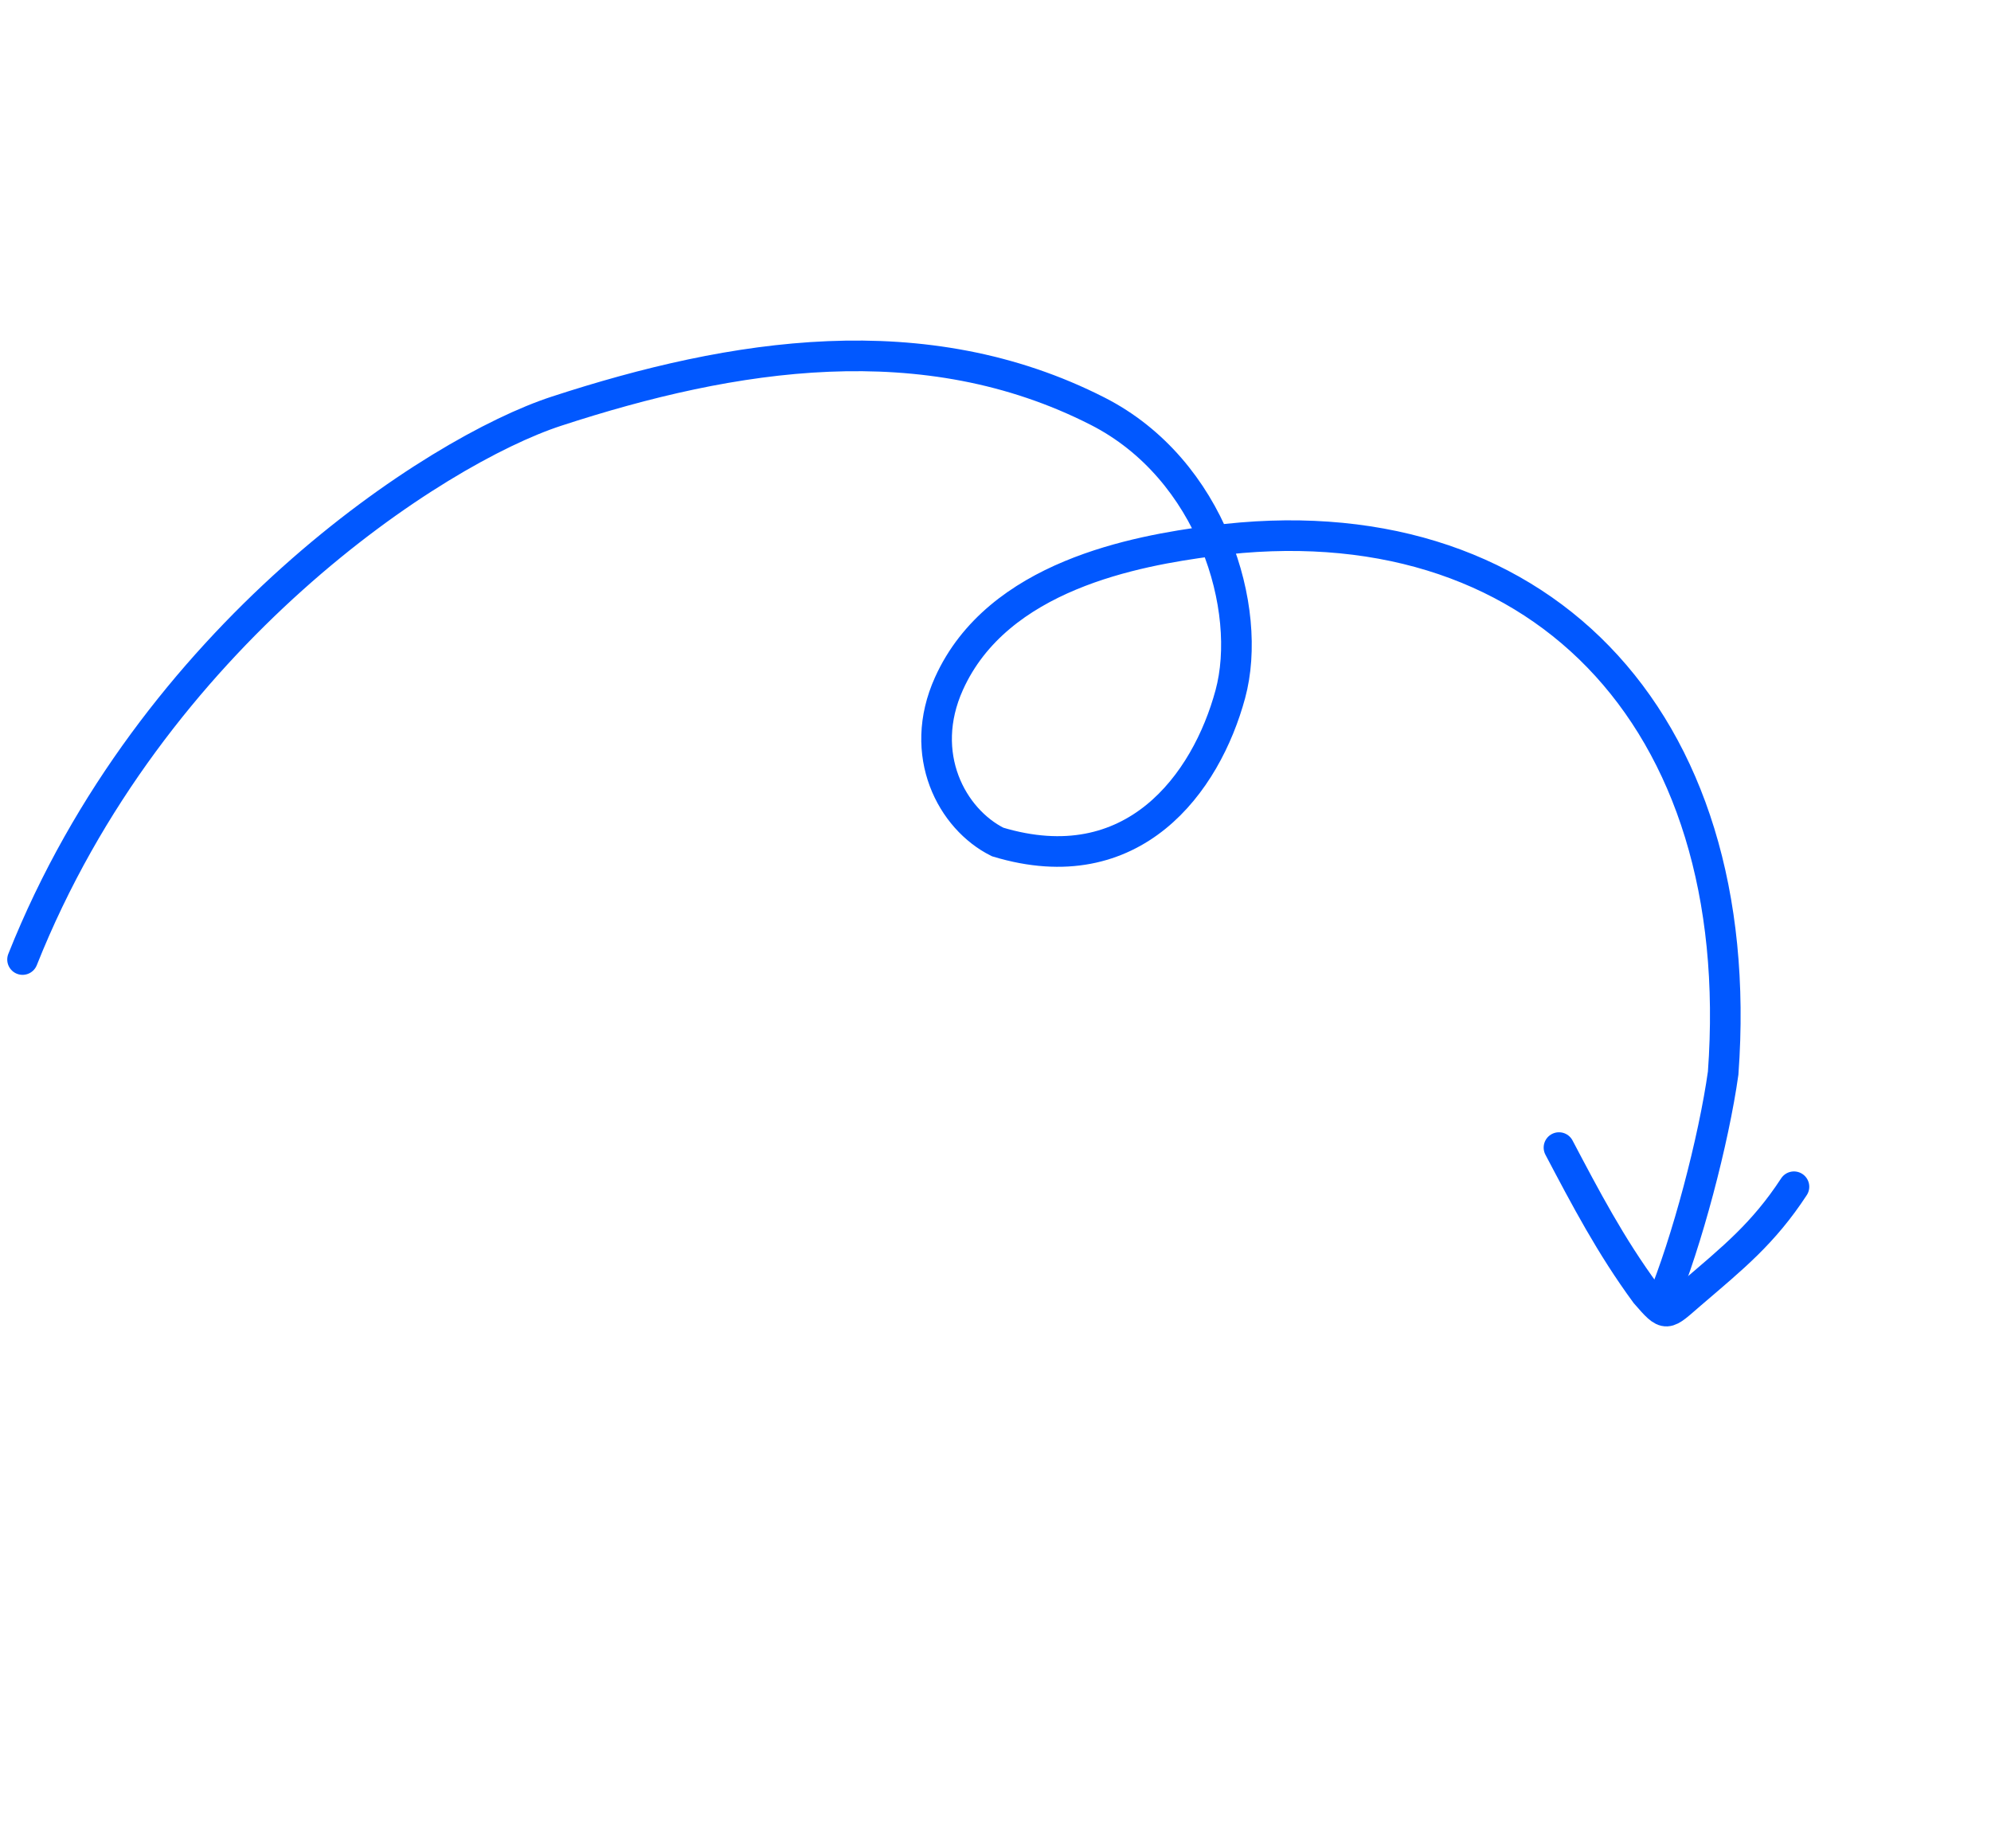 <svg width="195" height="181" viewBox="0 0 195 181" fill="none" xmlns="http://www.w3.org/2000/svg">
<path d="M2.209 94C14.855 62.227 42.648 44.154 54.5 40.282C71.829 34.621 90.532 31.643 107.5 40.282C118.681 45.974 122.756 59.659 120.5 68C118.134 76.748 111 86.5 97.711 82.485C93.225 80.248 89.807 73.916 92.945 66.963C97.725 56.372 111.259 53.968 118.681 52.992C150.304 48.834 171.327 70.062 168.768 105.123C167.855 111.632 165.229 121.693 162.702 127.737" stroke="#0158FF" stroke-width="3" stroke-linecap="round"/>
<path d="M152.687 112.422C155.293 117.365 157.741 122.04 161.181 126.723C163.272 129.125 163.11 128.896 165.643 126.724C169.698 123.246 172.702 120.849 175.701 116.258" stroke="#0158FF" stroke-width="3" stroke-linecap="round"/>
</svg>
